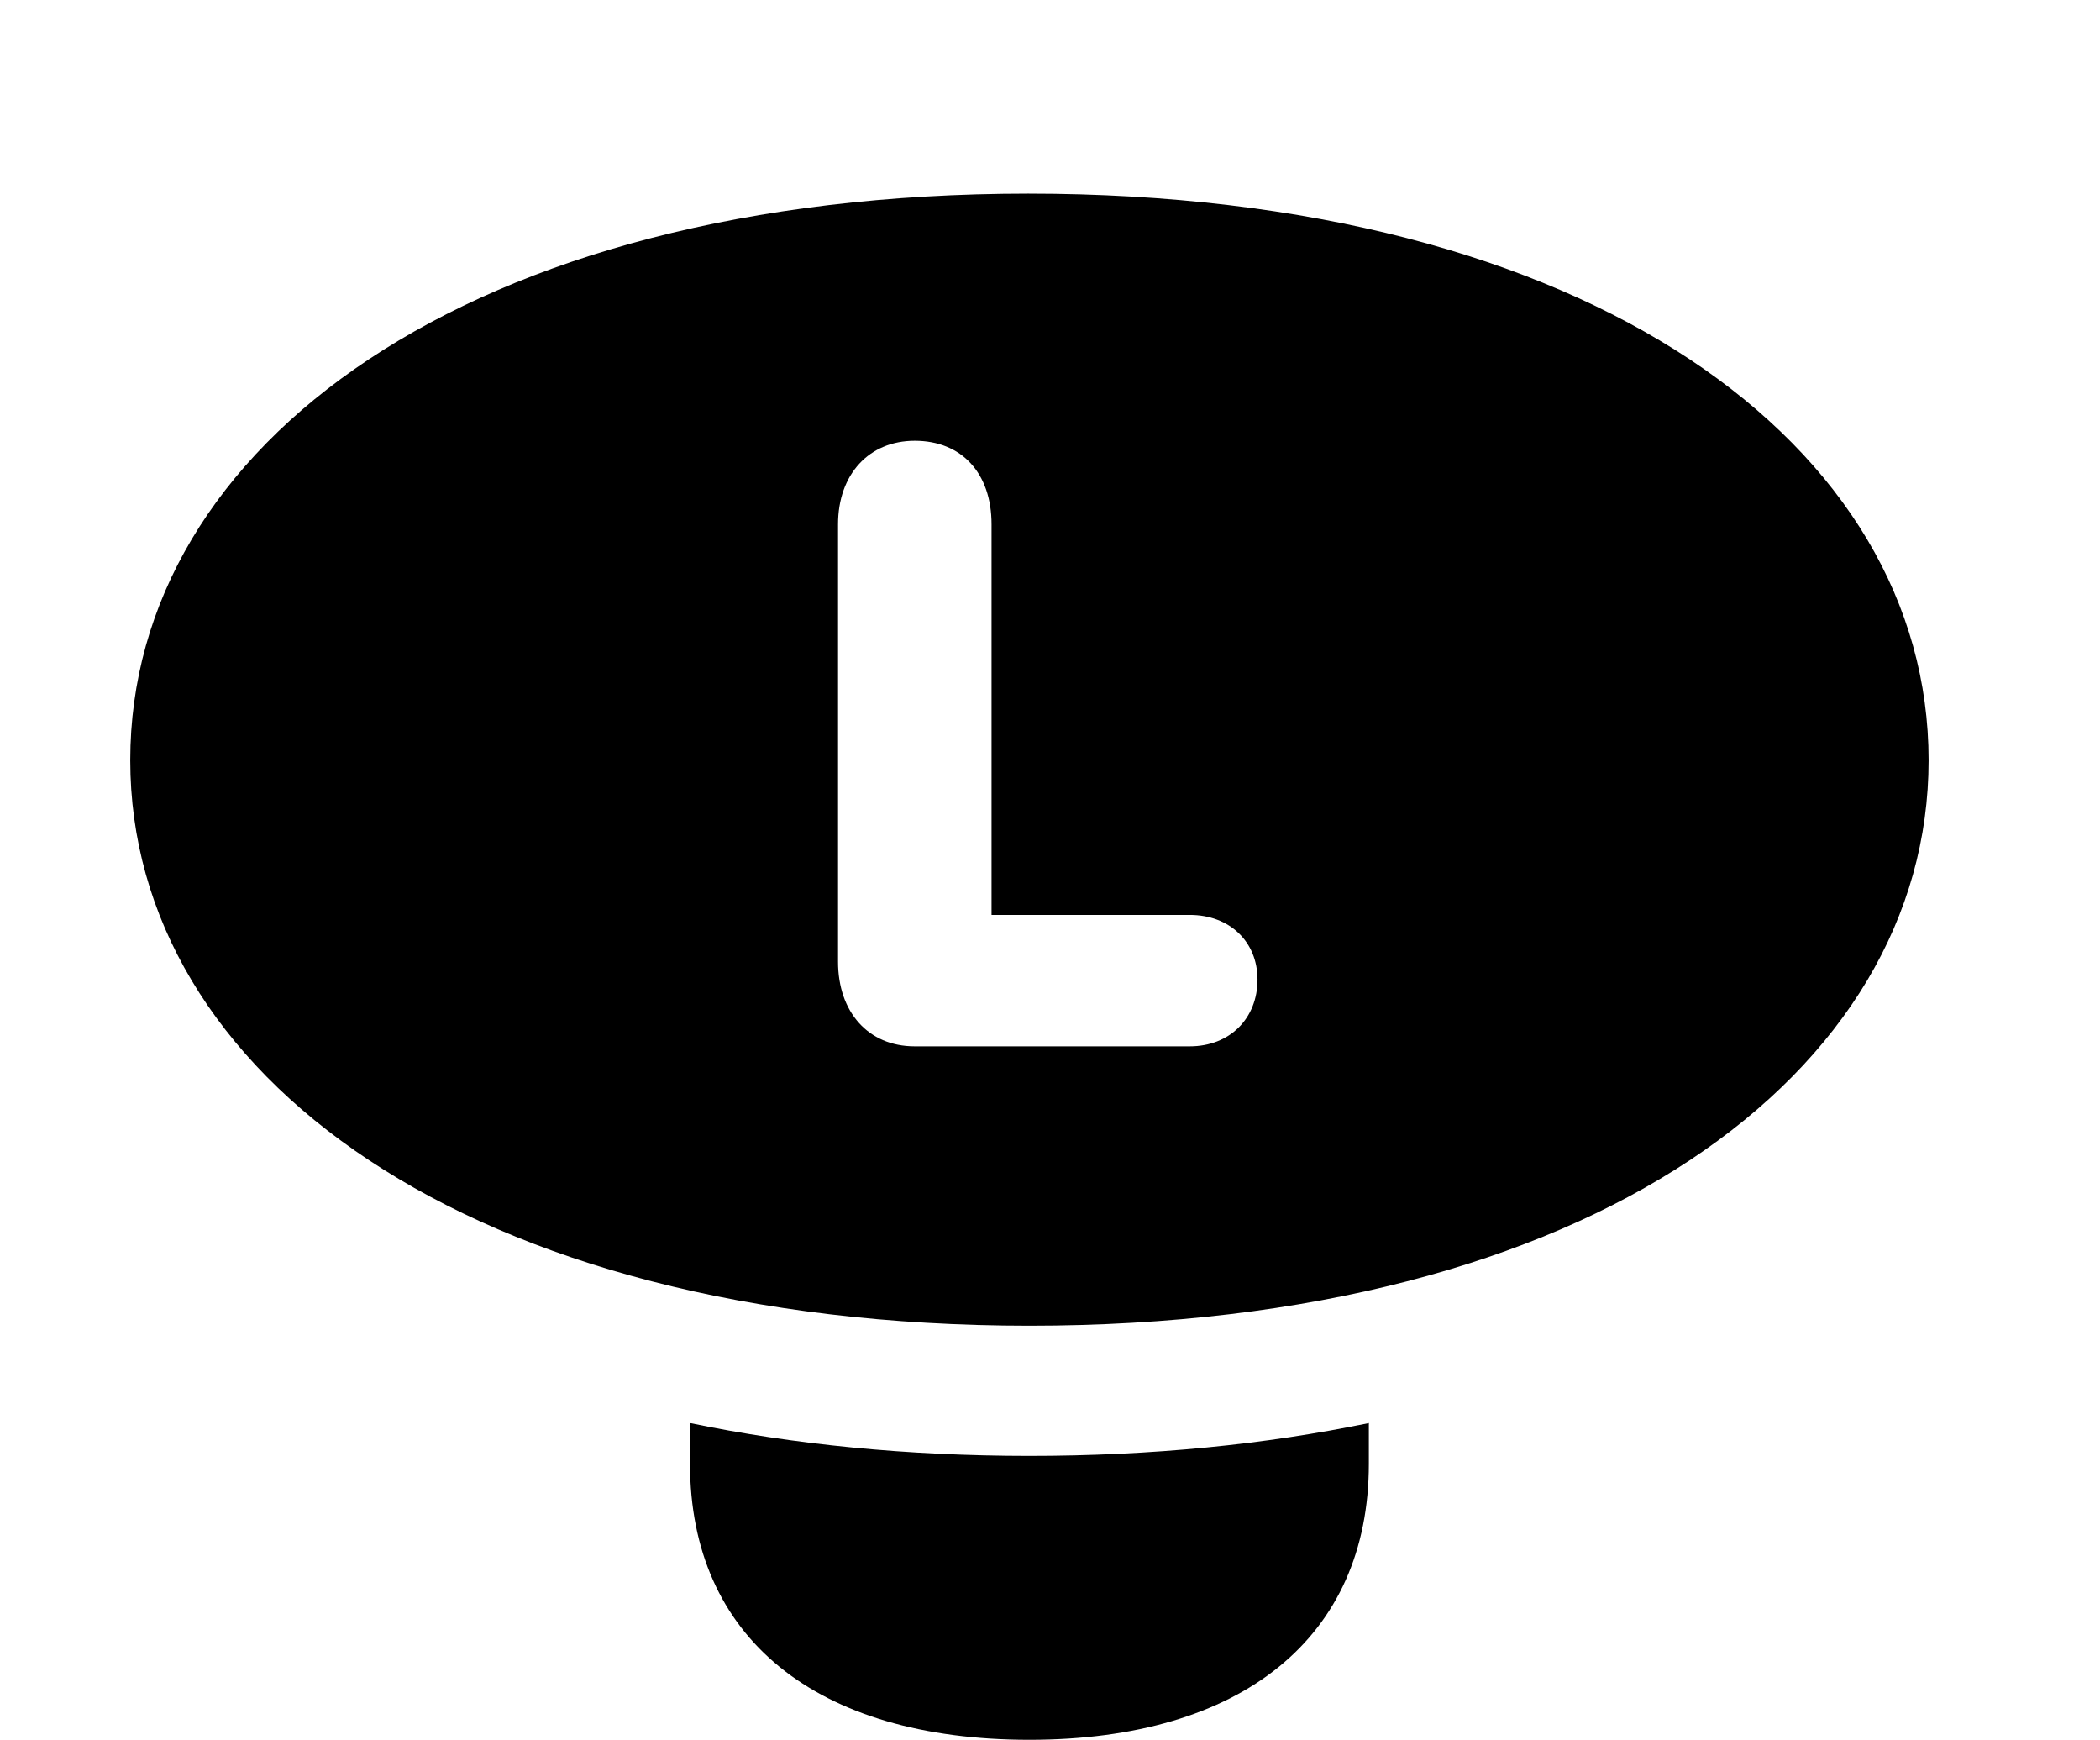 <svg version="1.1" xmlns="http://www.w3.org/2000/svg" xmlns:xlink="http://www.w3.org/1999/xlink" width="18.428" height="15.264" viewBox="0 0 18.428 15.264">
 <g>
  <rect height="15.264" opacity="0" width="18.428" x="0" y="0"/>
  <path d="M12.012 12.842C12.012 14.365 10.898 15.264 9.033 15.264C7.158 15.264 6.055 14.365 6.055 12.842L6.055 12.485C6.961 12.673 7.958 12.773 9.033 12.773C10.108 12.773 11.105 12.673 12.012 12.485Z" fill="currentColor"/>
  <path d="M16.924 6.67C16.924 9.414 13.965 11.631 9.033 11.631C4.102 11.631 1.143 9.414 1.143 6.67C1.143 3.916 4.102 1.699 9.023 1.699C13.965 1.699 16.924 3.916 16.924 6.67ZM7.354 4.6L7.354 8.438C7.354 8.877 7.617 9.18 8.027 9.18L10.44 9.18C10.791 9.18 11.035 8.936 11.035 8.594C11.035 8.262 10.791 8.027 10.44 8.027L8.701 8.027L8.701 4.6C8.701 4.15 8.438 3.867 8.027 3.867C7.627 3.867 7.354 4.16 7.354 4.6Z" fill="currentColor"/>
 </g>
</svg>

